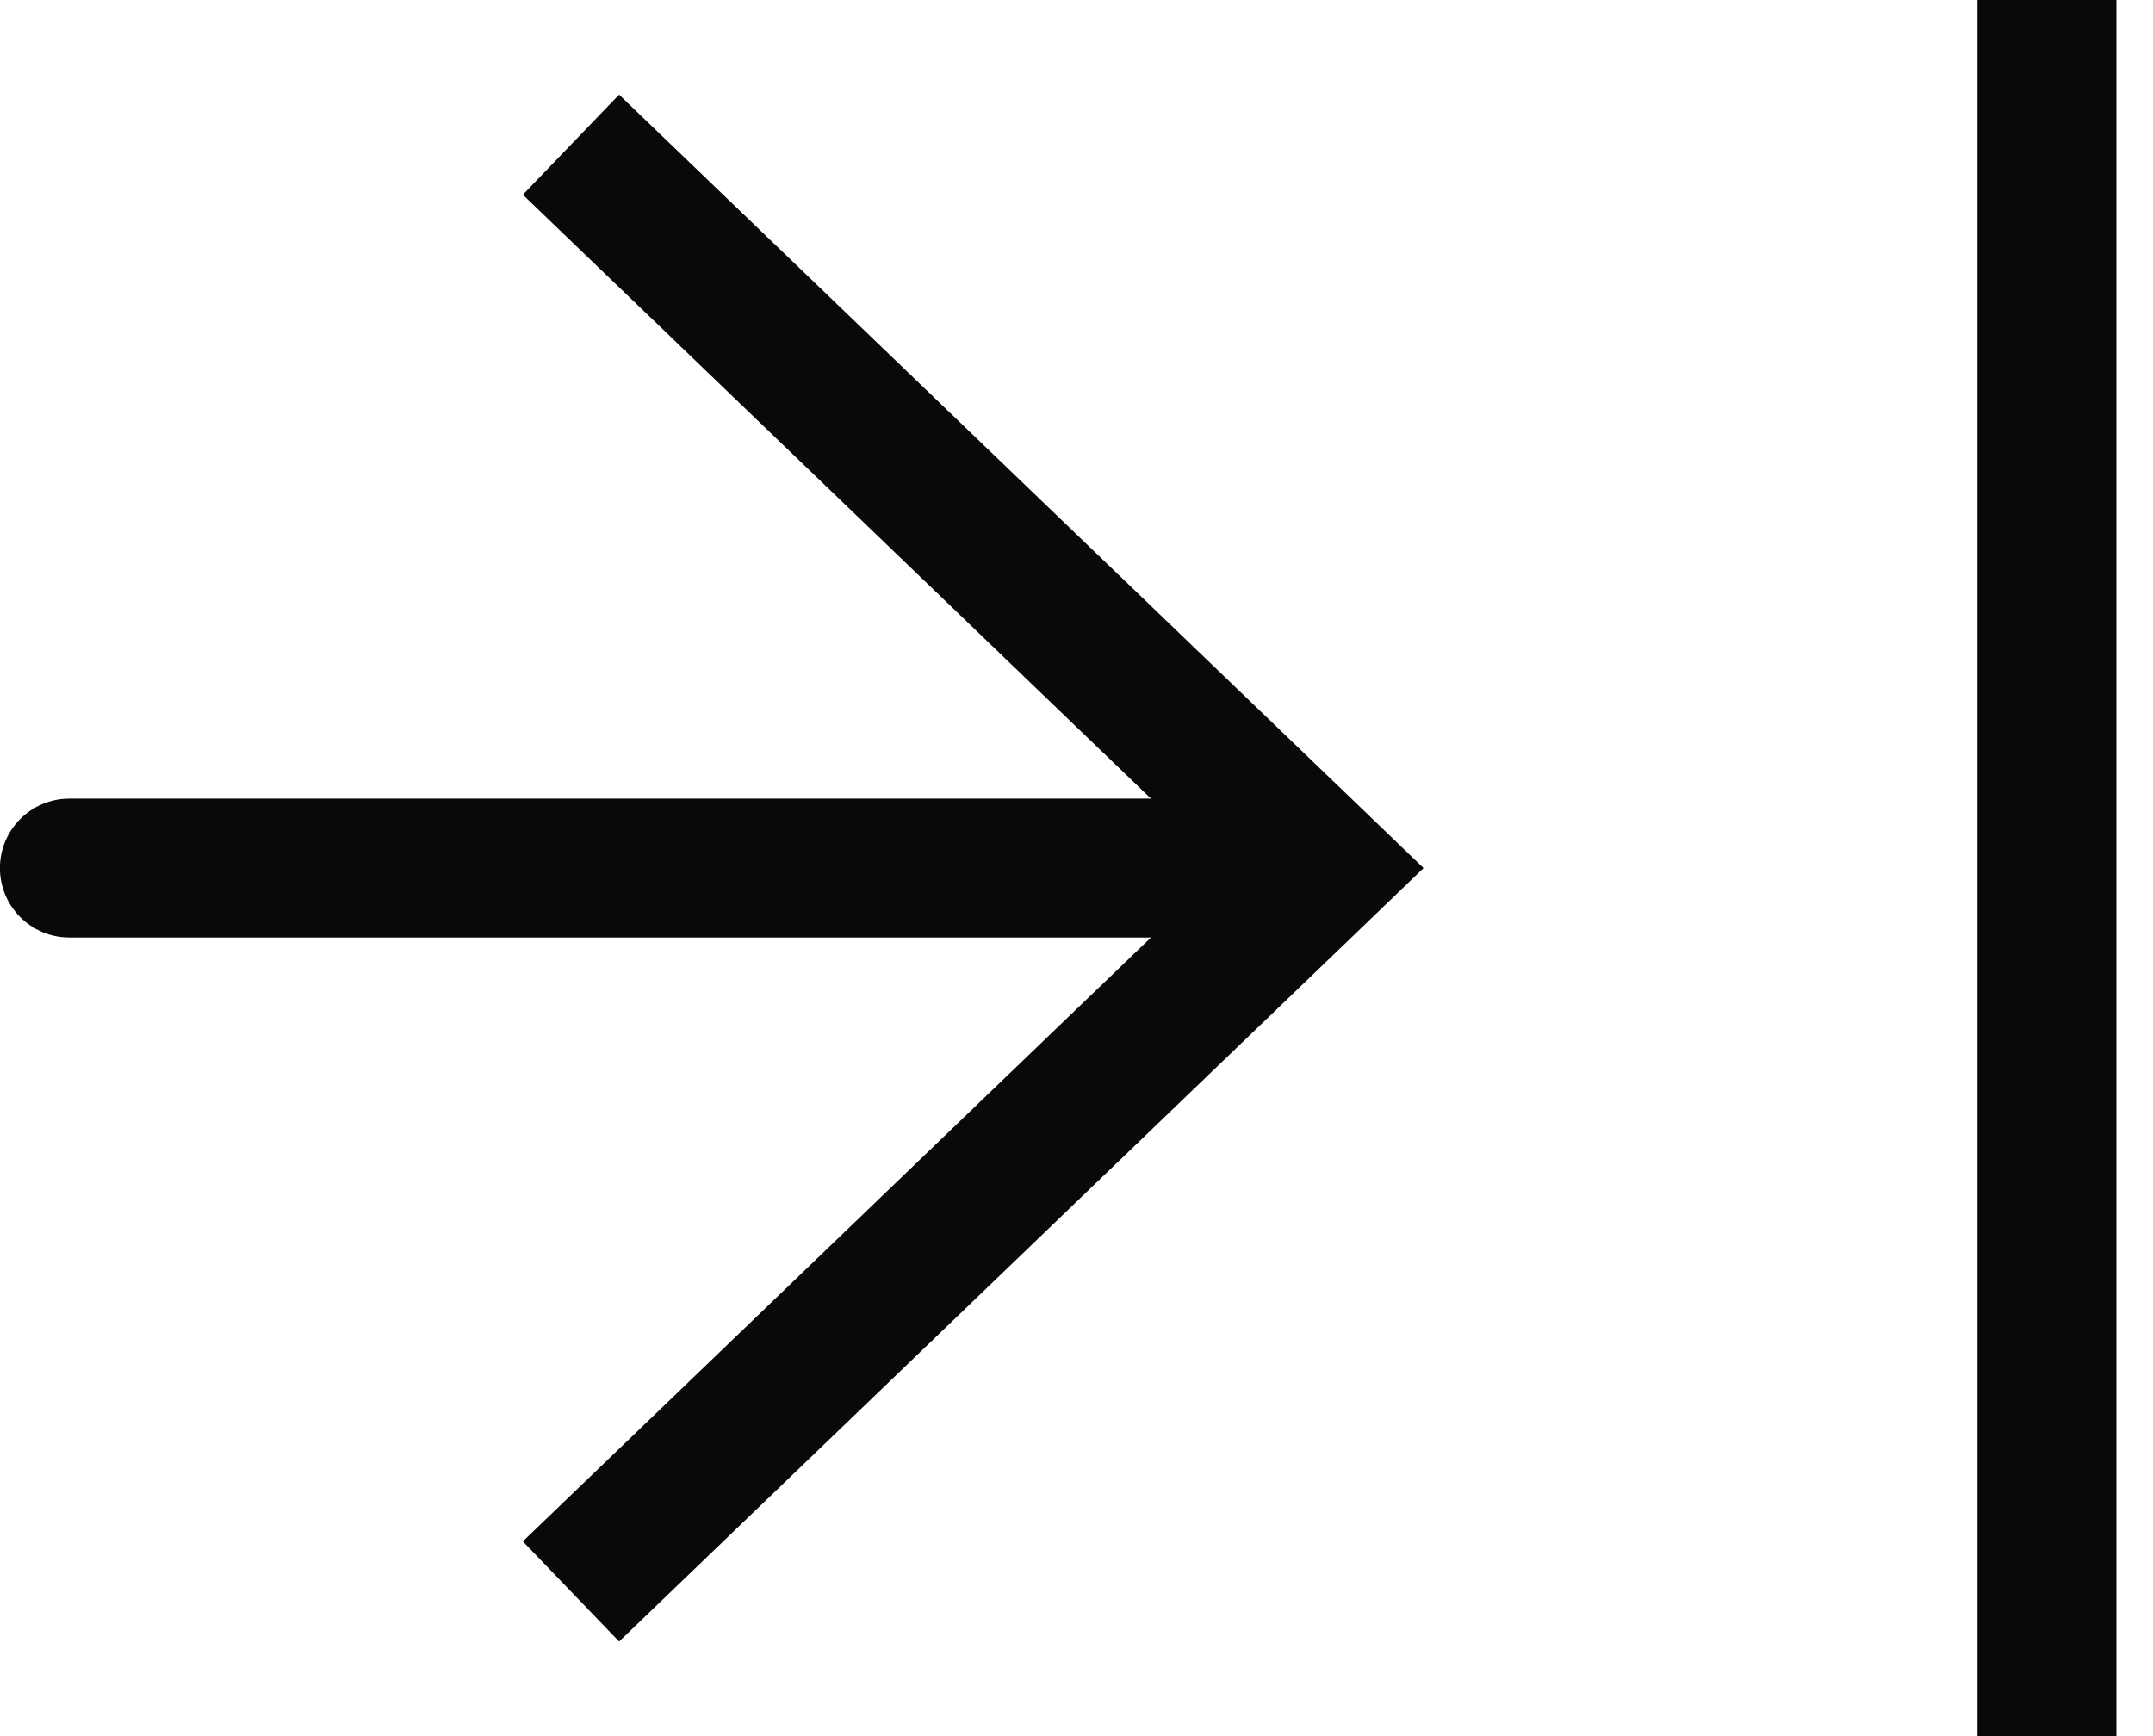 <svg width="31" height="25" viewBox="0 0 31 25" fill="none" xmlns="http://www.w3.org/2000/svg">
<path d="M19.055 12.5L19.748 11.779L20.497 12.5L19.748 13.221L19.055 12.5ZM0.999 13.5C0.447 13.5 -0.001 13.052 -0.001 12.5C-0.001 11.948 0.447 11.5 0.999 11.5V13.5ZM8.914 1.363L19.748 11.779L18.362 13.221L7.528 2.804L8.914 1.363ZM19.748 13.221L8.914 23.638L7.528 22.196L18.362 11.779L19.748 13.221ZM19.055 13.5H0.999V11.5H19.055V13.5Z" fill="#09090B"/>
<path fill-rule="evenodd" clip-rule="evenodd" d="M28.473 25L28.473 0L30.473 -6.07103e-08L30.473 25L28.473 25Z" fill="#09090B"/>
</svg>
